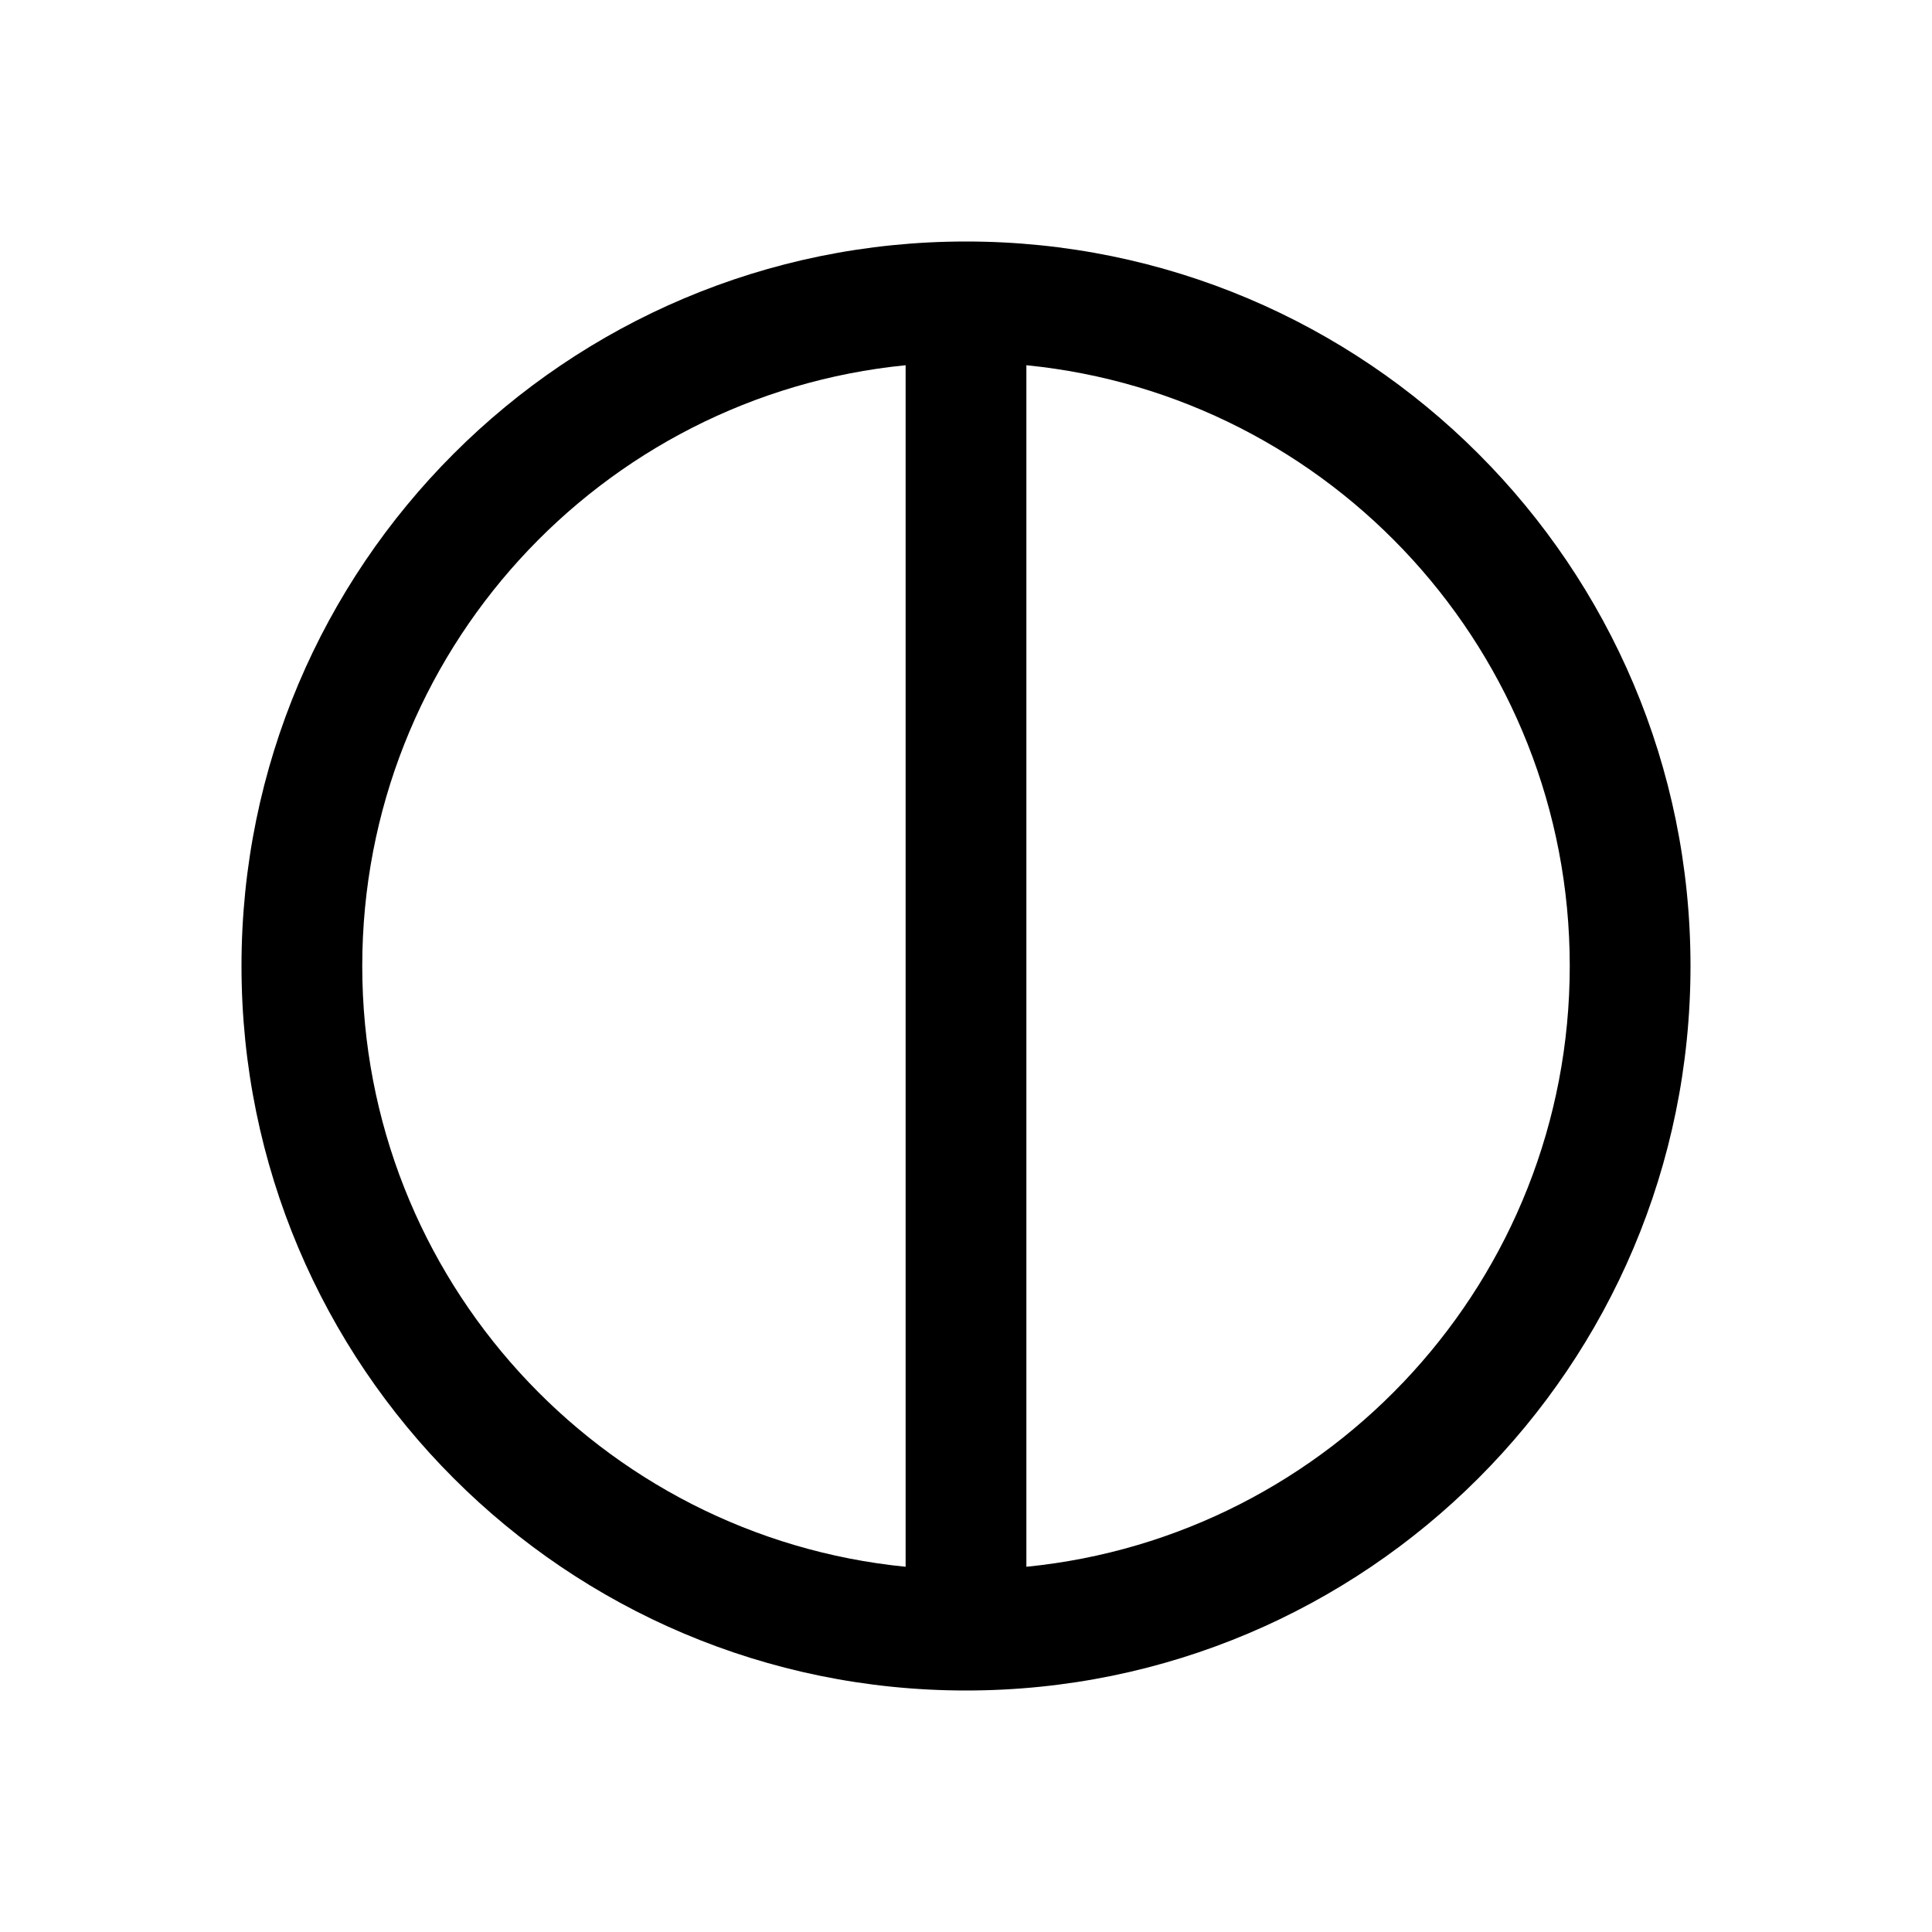 <svg width="24" height="24" viewBox="0 0 24 24" fill="currentColor" xmlns="http://www.w3.org/2000/svg">
  <path fill-rule="evenodd" d="M12 3C7.029 3 3 7.029 3 12C3 16.971 7.029 21 12 21C16.971 21 21 16.971 21 12C21 7.029 16.971 3 12 3ZM11.25 4.537C7.46 4.913 4.5 8.111 4.5 12C4.5 15.889 7.46 19.087 11.25 19.463V4.537ZM12.75 19.463C16.54 19.087 19.5 15.889 19.5 12C19.5 8.111 16.54 4.913 12.75 4.537V19.463Z" />
</svg>
